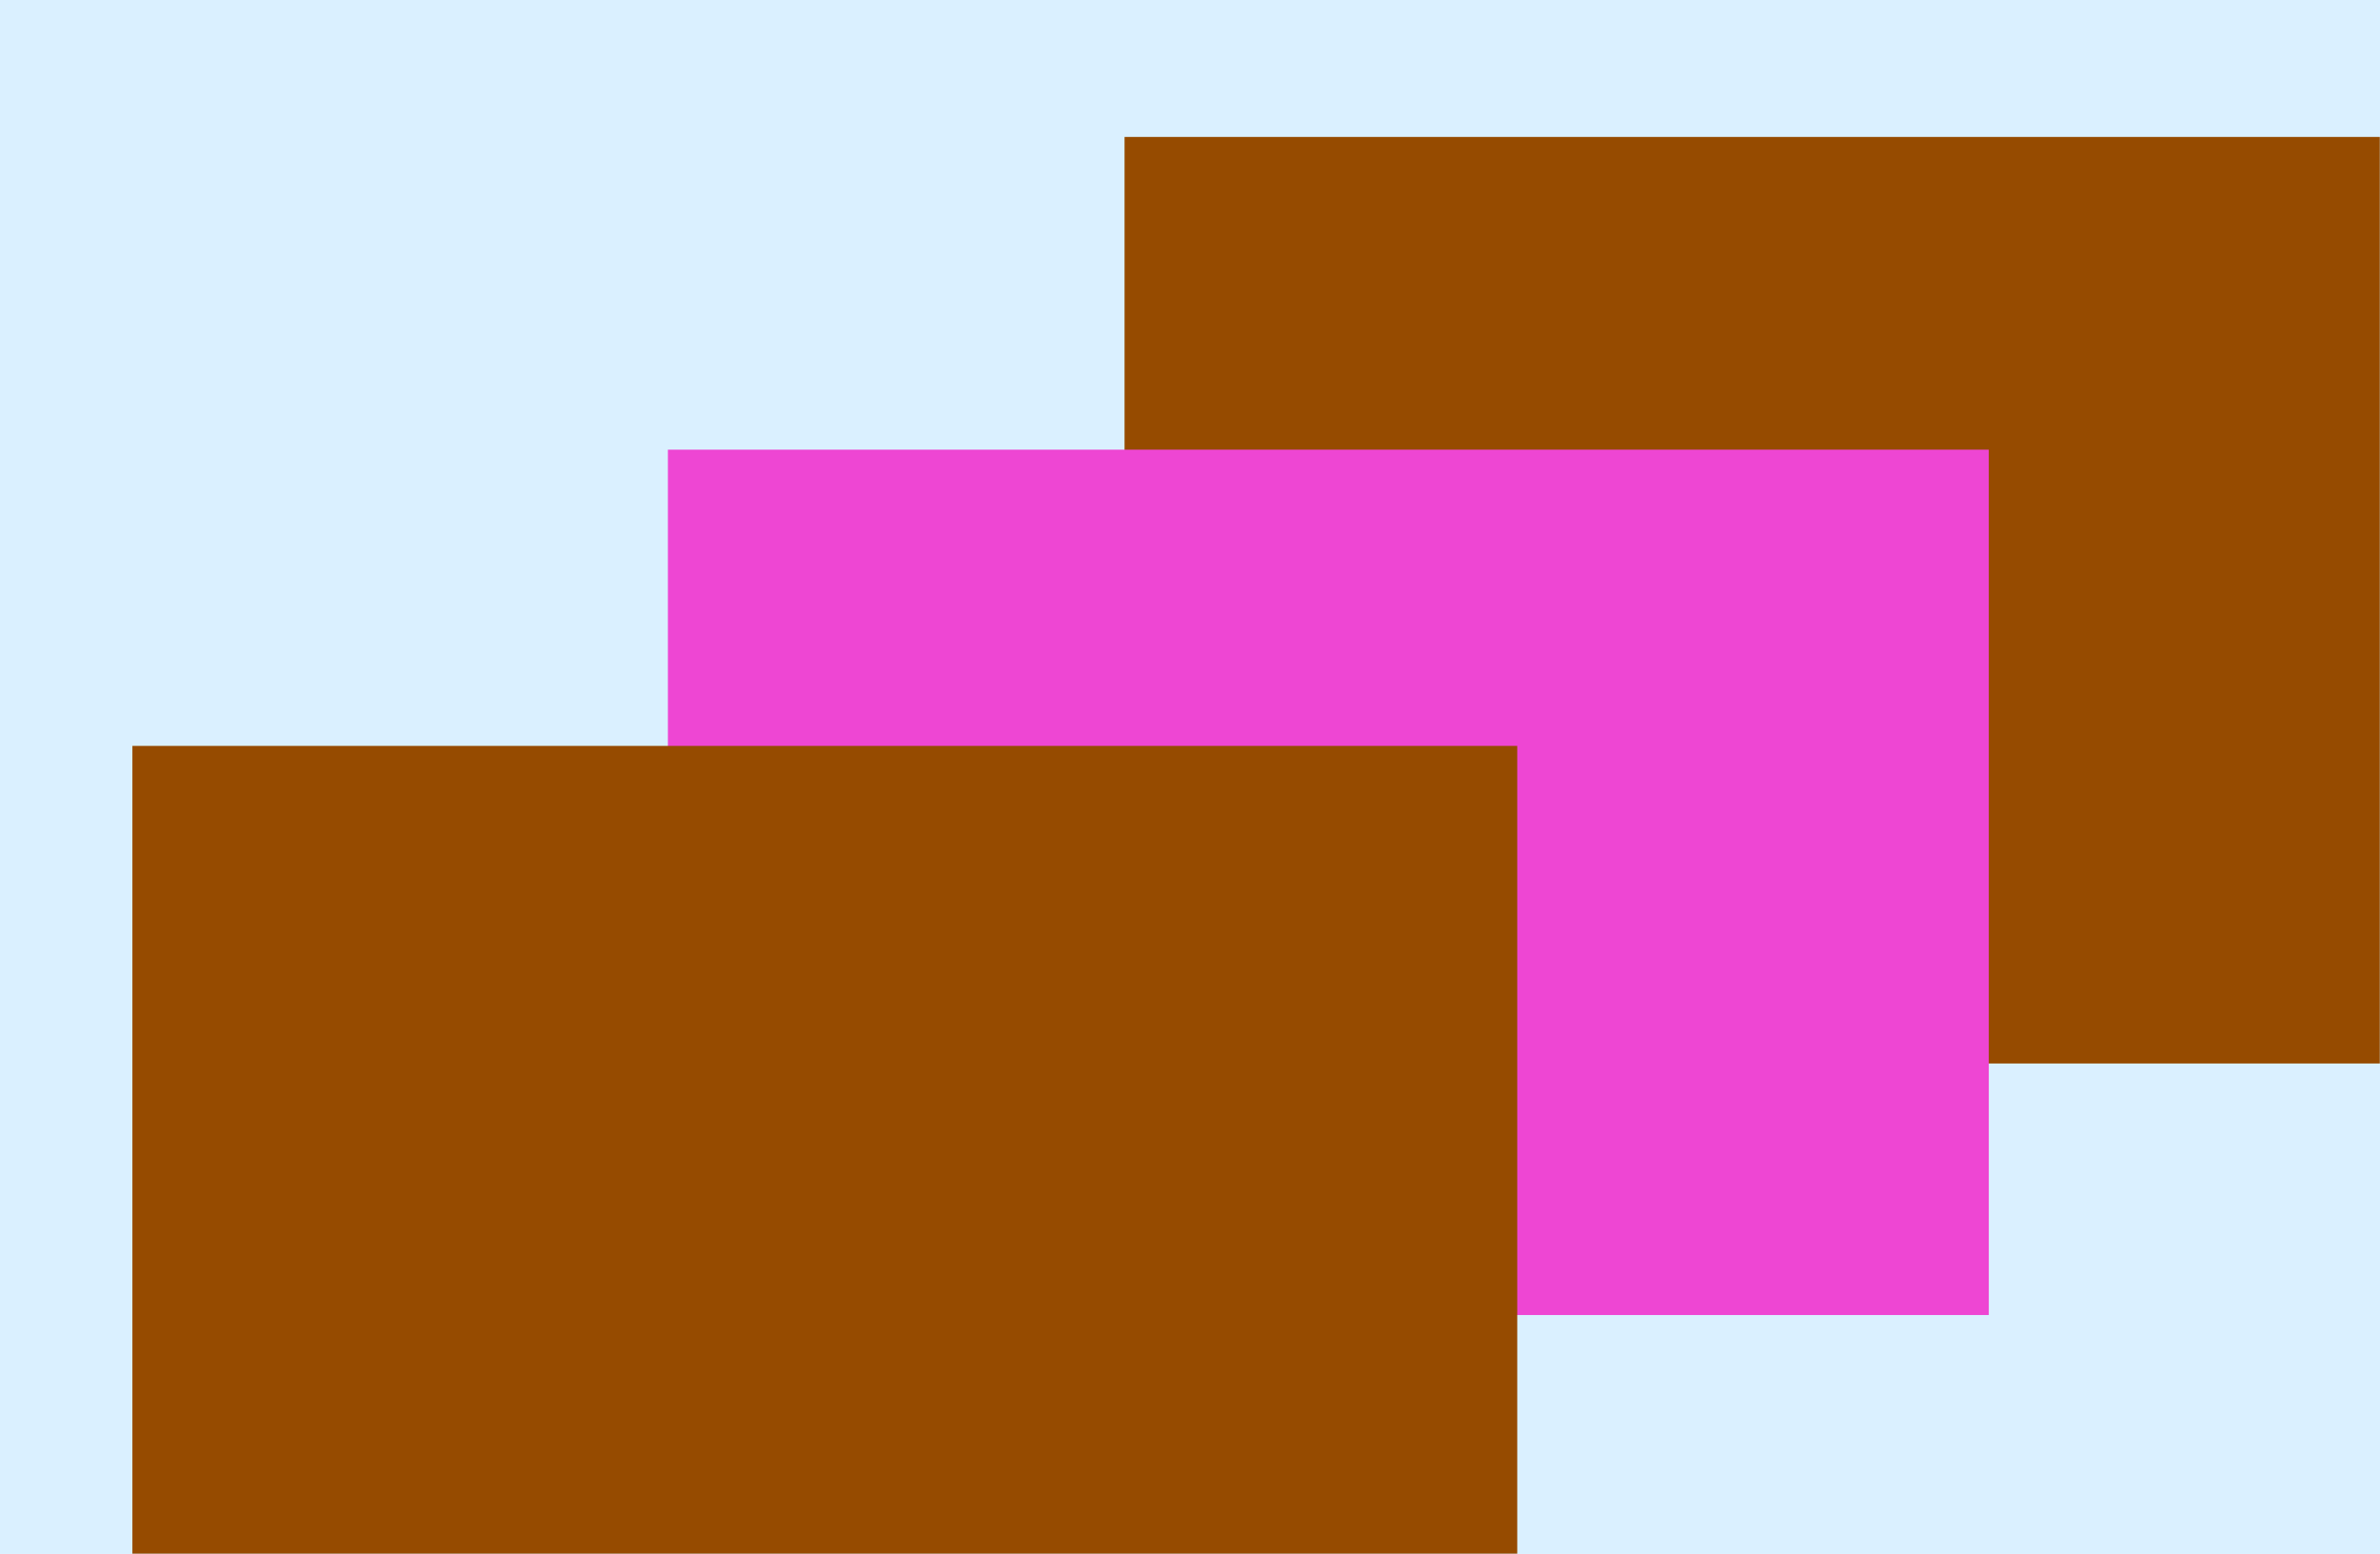 <svg width="1440" height="940" viewBox="0 0 1440 940" fill="none" xmlns="http://www.w3.org/2000/svg">
<path d="M1440 0H0V940H1440V0Z" fill="#18A0FB" fill-opacity="0.16"/>
<mask id="mask0_318_3089" style="mask-type:luminance" maskUnits="userSpaceOnUse" x="0" y="0" width="1440" height="940">
<path d="M1440 0H0V940H1440V0Z" fill="white"/>
</mask>
<g mask="url(#mask0_318_3089)">
<g filter="url(#filter0_f_318_3089)">
<path d="M1481.4 82.837H680.4V643.312H1481.4V82.837Z" fill="#964B00"/>
<path d="M1203.3 272.012H404.1V795.475H1203.3V272.012Z" fill="#EE46D3"/>
<path d="M918 451.2H80.1V1049.27H918V451.2Z" fill="#964B00"/>
</g>
</g>
<defs>
<filter id="filter0_f_318_3089" x="-169.9" y="-167.163" width="1901.3" height="1466.44" filterUnits="userSpaceOnUse" color-interpolation-filters="sRGB">
<feFlood flood-opacity="0" result="BackgroundImageFix"/>
<feBlend mode="normal" in="SourceGraphic" in2="BackgroundImageFix" result="shape"/>
<feGaussianBlur stdDeviation="125" result="effect1_foregroundBlur_318_3089"/>
</filter>
</defs>
</svg>
